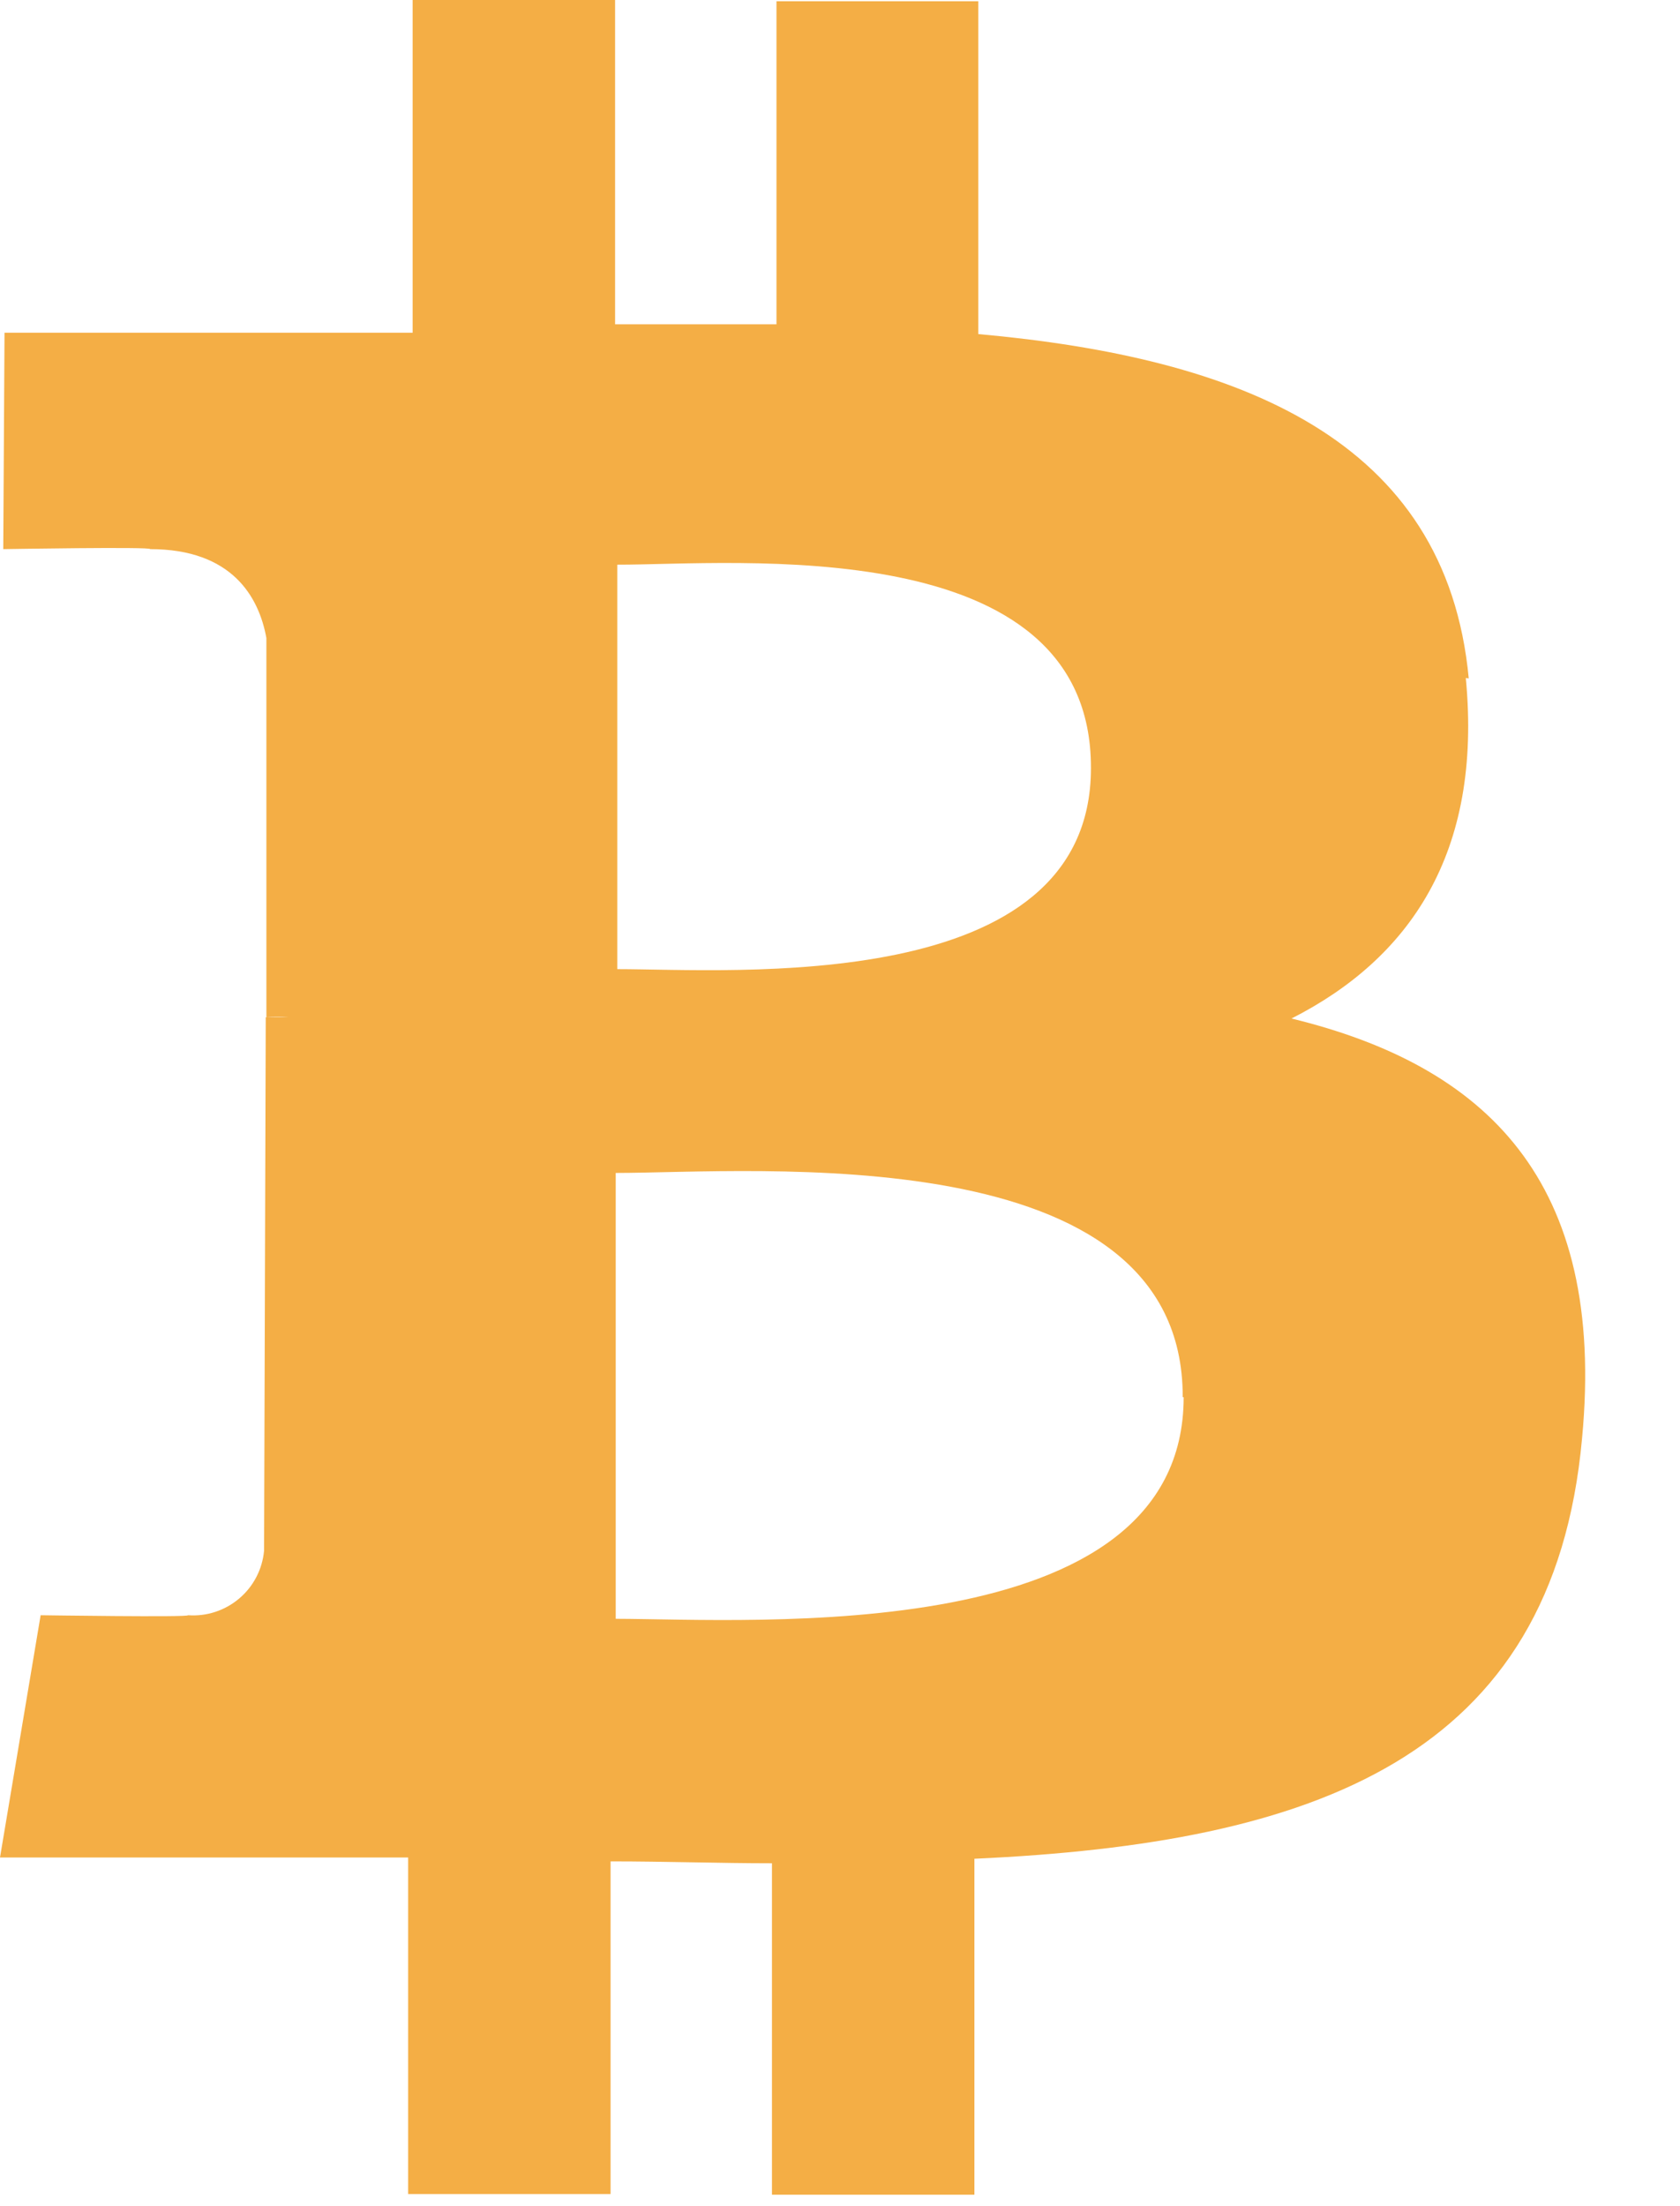 <svg width="16" height="21" viewBox="0 0 16 21" fill="none" xmlns="http://www.w3.org/2000/svg">
<path d="M13.988 6.457C13.773 4.176 11.805 3.404 9.317 3.18V0.012H7.395V3.087C6.888 3.087 6.368 3.087 5.858 3.087V0H3.93V3.167C3.515 3.167 3.103 3.167 2.7 3.167H0.043L0.031 5.227C0.031 5.227 1.454 5.203 1.43 5.227C2.211 5.227 2.466 5.683 2.537 6.073V9.683C2.605 9.679 2.674 9.679 2.743 9.683H2.531L2.515 14.76C2.499 14.937 2.414 15.101 2.278 15.216C2.142 15.331 1.967 15.388 1.79 15.375C1.814 15.396 0.387 15.375 0.387 15.375L0 17.681H2.509H3.887V20.885H5.815V17.718C6.344 17.718 6.854 17.736 7.352 17.736V20.891H9.28V17.693C12.521 17.546 14.791 16.734 15.067 13.693C15.301 11.233 14.145 10.144 12.3 9.695C13.419 9.127 14.12 8.127 13.96 6.454L13.988 6.457ZM11.273 13.299C11.273 15.695 7.171 15.412 5.864 15.409V11.165C7.171 11.165 11.27 10.805 11.264 13.299H11.273ZM10.39 7.312C10.39 9.489 6.968 9.225 5.879 9.225V5.375C6.977 5.378 10.396 5.04 10.39 7.312Z" fill="#F4AE45"/>
</svg>
